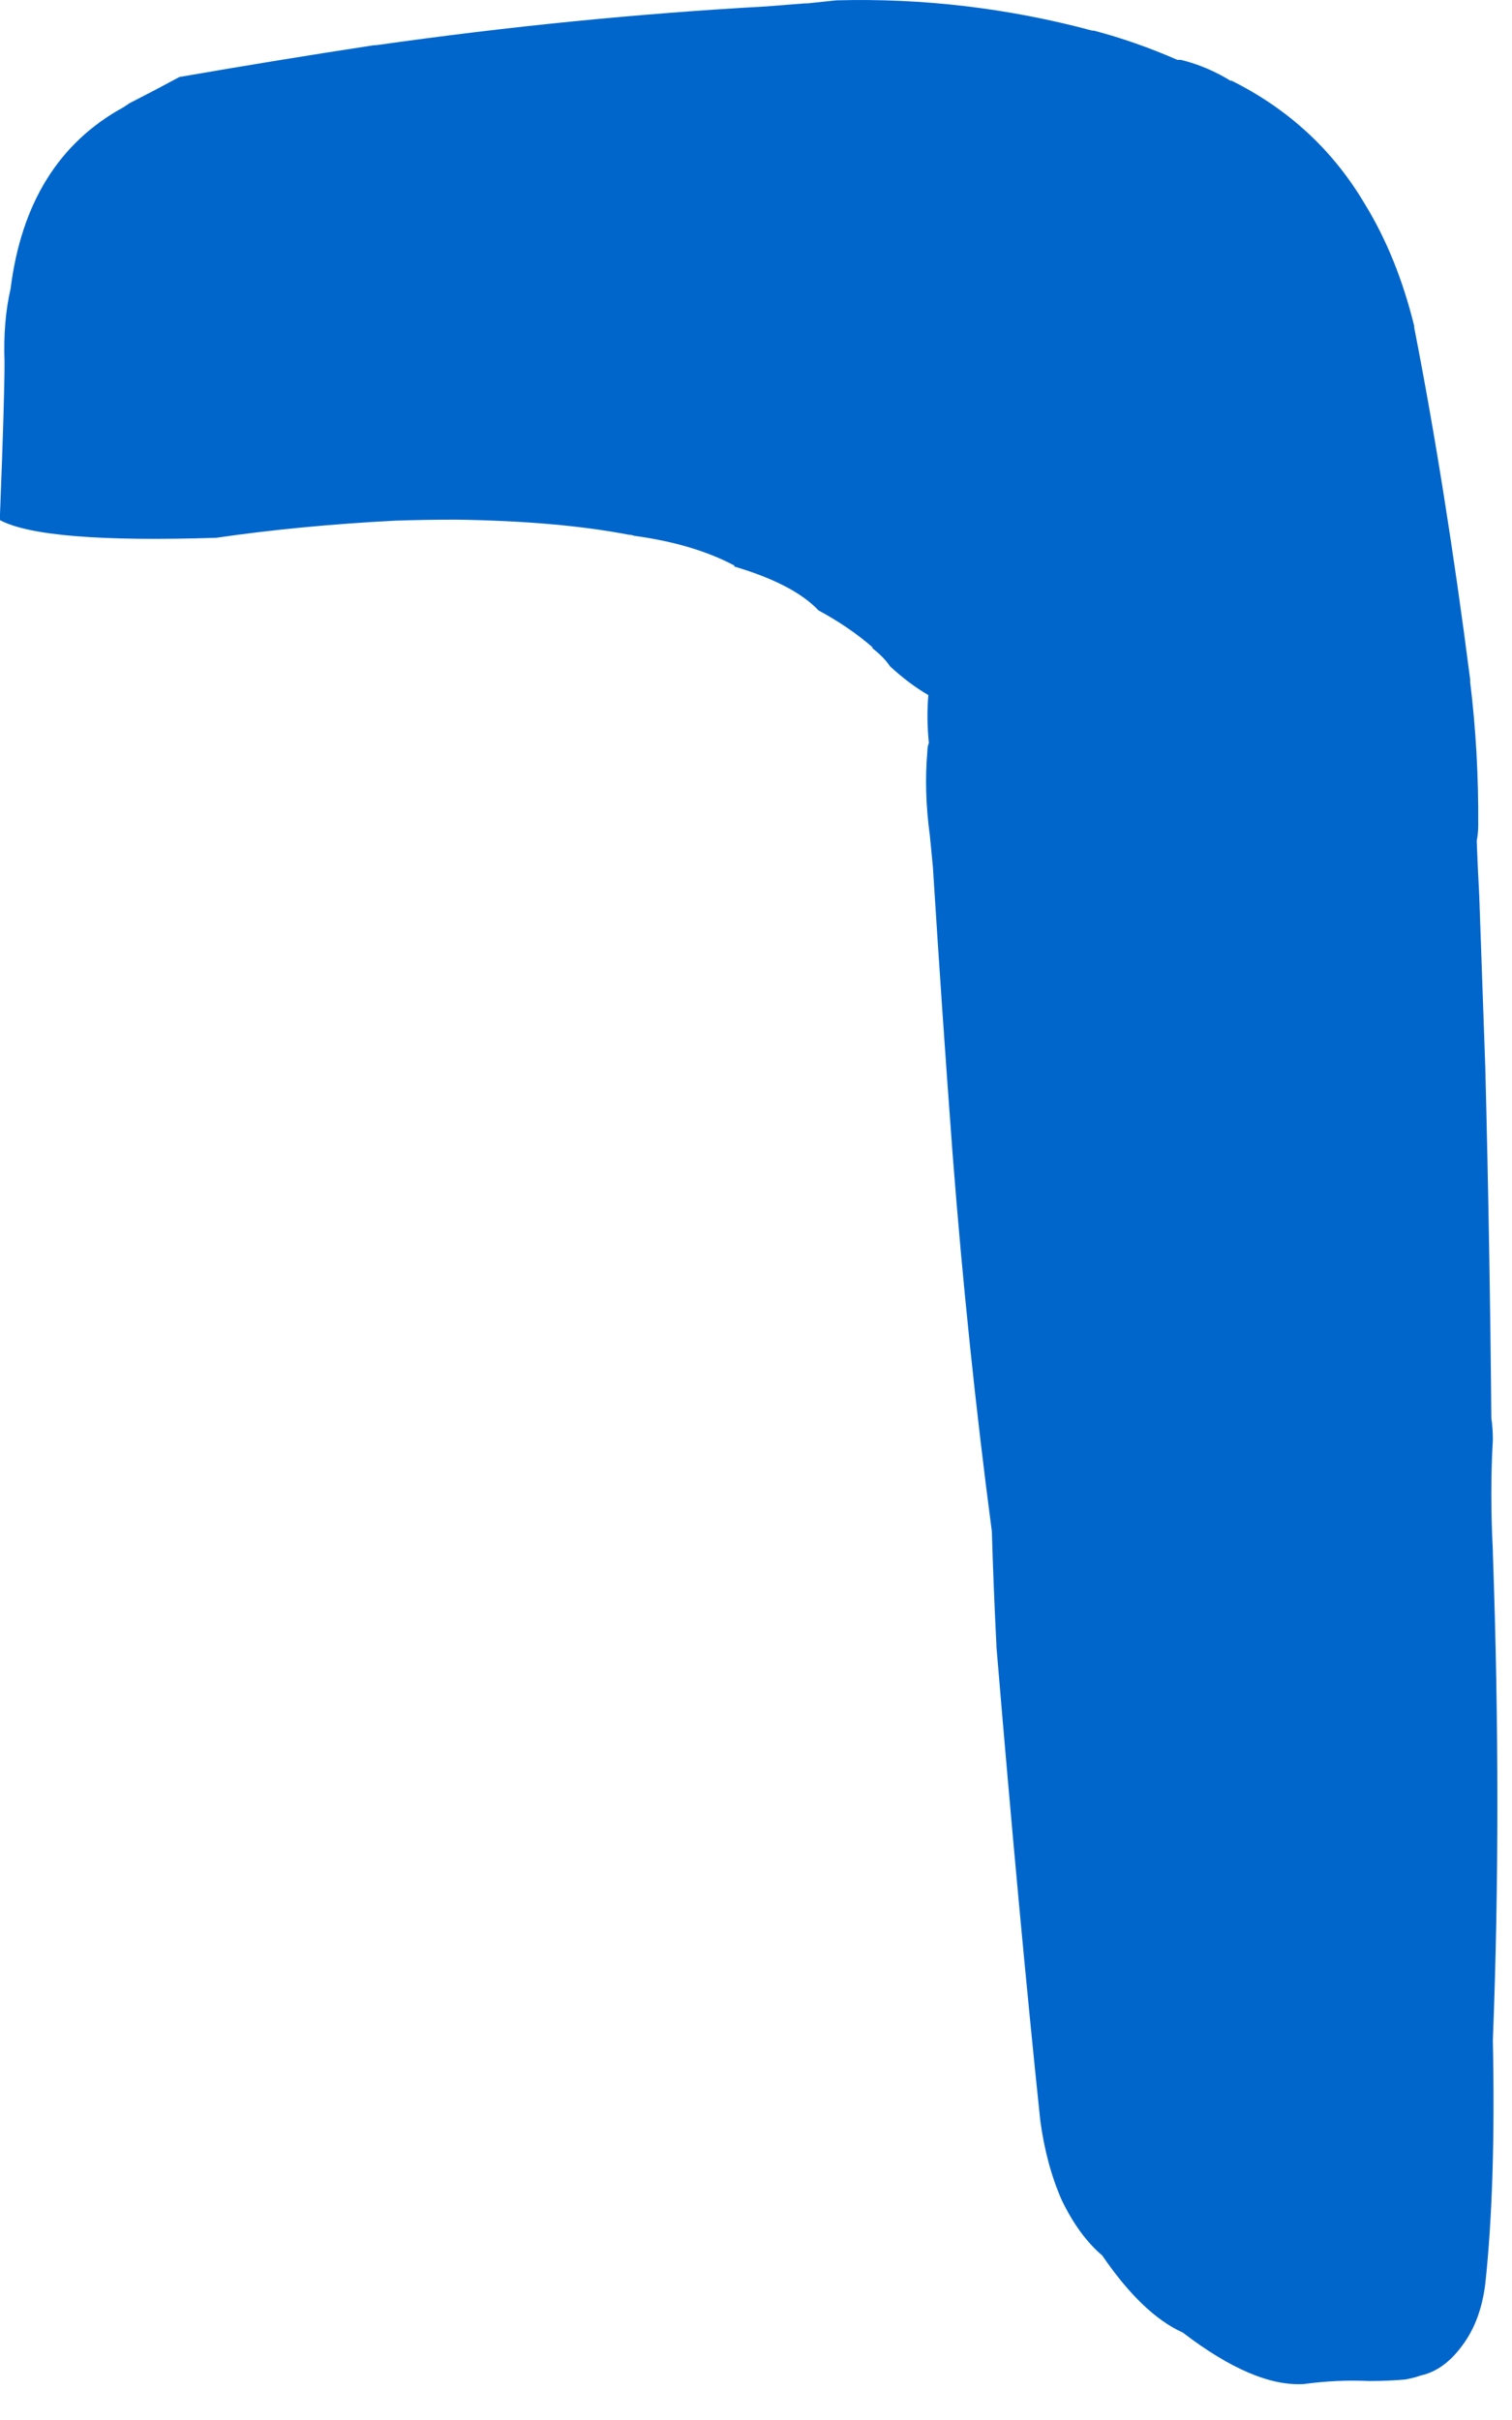 <?xml version="1.0"?>
<!DOCTYPE svg PUBLIC "-//W3C//DTD SVG 1.1//EN" "http://www.w3.org/Graphics/SVG/1.1/DTD/svg11.dtd">
<svg version='1.1' width='30px' height='48px' xmlns='http://www.w3.org/2000/svg' xmlns:xlink='http://www.w3.org/1999/xlink'>
	<g transform="translate(-232.87,-128.023)">
		<path d="M 232.87 138.22 Q 232.96 135.93 232.96 135.2 Q 232.93 134.4 233.08 133.75 Q 233.4 131.2 235.32 130.15 Q 235.38 130.11 235.44 130.07 Q 235.95 129.81 236.43 129.55 Q 238.39 129.21 240.29 128.92 Q 240.3 128.92 240.33 128.92 Q 244.27 128.36 248.08 128.15 Q 248.46 128.12 248.84 128.09 Q 248.86 128.09 248.89 128.09 Q 249.16 128.06 249.46 128.03 Q 252.04 127.96 254.54 128.63 Q 254.54 128.63 254.57 128.63 Q 255.38 128.84 256.23 129.21 Q 256.25 129.21 256.3 129.21 Q 256.3 129.21 256.3 129.21 Q 256.83 129.34 257.31 129.64 Q 257.28 129.61 257.28 129.61 Q 259 130.46 259.95 132.07 Q 260.59 133.11 260.93 134.49 Q 260.93 134.49 260.93 134.52 Q 261.55 137.69 262.04 141.5 Q 262.04 141.5 262.04 141.55 Q 262.21 142.94 262.2 144.4 Q 262.2 144.55 262.17 144.7 Q 262.19 145.24 262.22 145.78 Q 262.28 147.49 262.34 149.2 Q 262.43 152.72 262.46 156.15 Q 262.49 156.35 262.49 156.58 Q 262.43 157.62 262.49 158.78 L 262.49 158.83 Q 262.67 163.9 262.49 168.49 Q 262.55 171.37 262.34 173.32 Q 262.25 174.06 261.88 174.55 Q 261.52 175.04 261.06 175.14 Q 260.92 175.19 260.75 175.22 Q 260.41 175.25 260.03 175.25 Q 259.4 175.22 258.74 175.31 Q 257.75 175.37 256.34 174.29 Q 255.54 173.93 254.74 172.76 Q 254.28 172.37 253.94 171.67 Q 253.63 170.97 253.51 170.08 Q 253.09 166.07 252.64 160.68 L 252.64 160.65 Q 252.58 159.45 252.55 158.4 Q 252.07 154.77 251.77 150.9 Q 251.56 148.09 251.38 145.22 Q 251.35 144.91 251.32 144.6 Q 251.2 143.72 251.27 142.93 Q 251.27 142.83 251.3 142.76 Q 251.25 142.26 251.29 141.81 Q 250.91 141.59 250.53 141.24 Q 250.41 141.06 250.18 140.88 Q 250.18 140.86 250.18 140.86 Q 249.72 140.46 249.11 140.13 Q 248.62 139.61 247.44 139.26 Q 247.44 139.26 247.44 139.24 Q 246.63 138.81 245.45 138.65 Q 245.4 138.63 245.35 138.63 Q 243.95 138.36 241.93 138.33 Q 241.32 138.33 240.71 138.35 Q 238.8 138.45 237.16 138.69 Q 233.73 138.8 232.87 138.34 L 232.87 138.22" fill="#0066CC"/>
	</g>
</svg>
